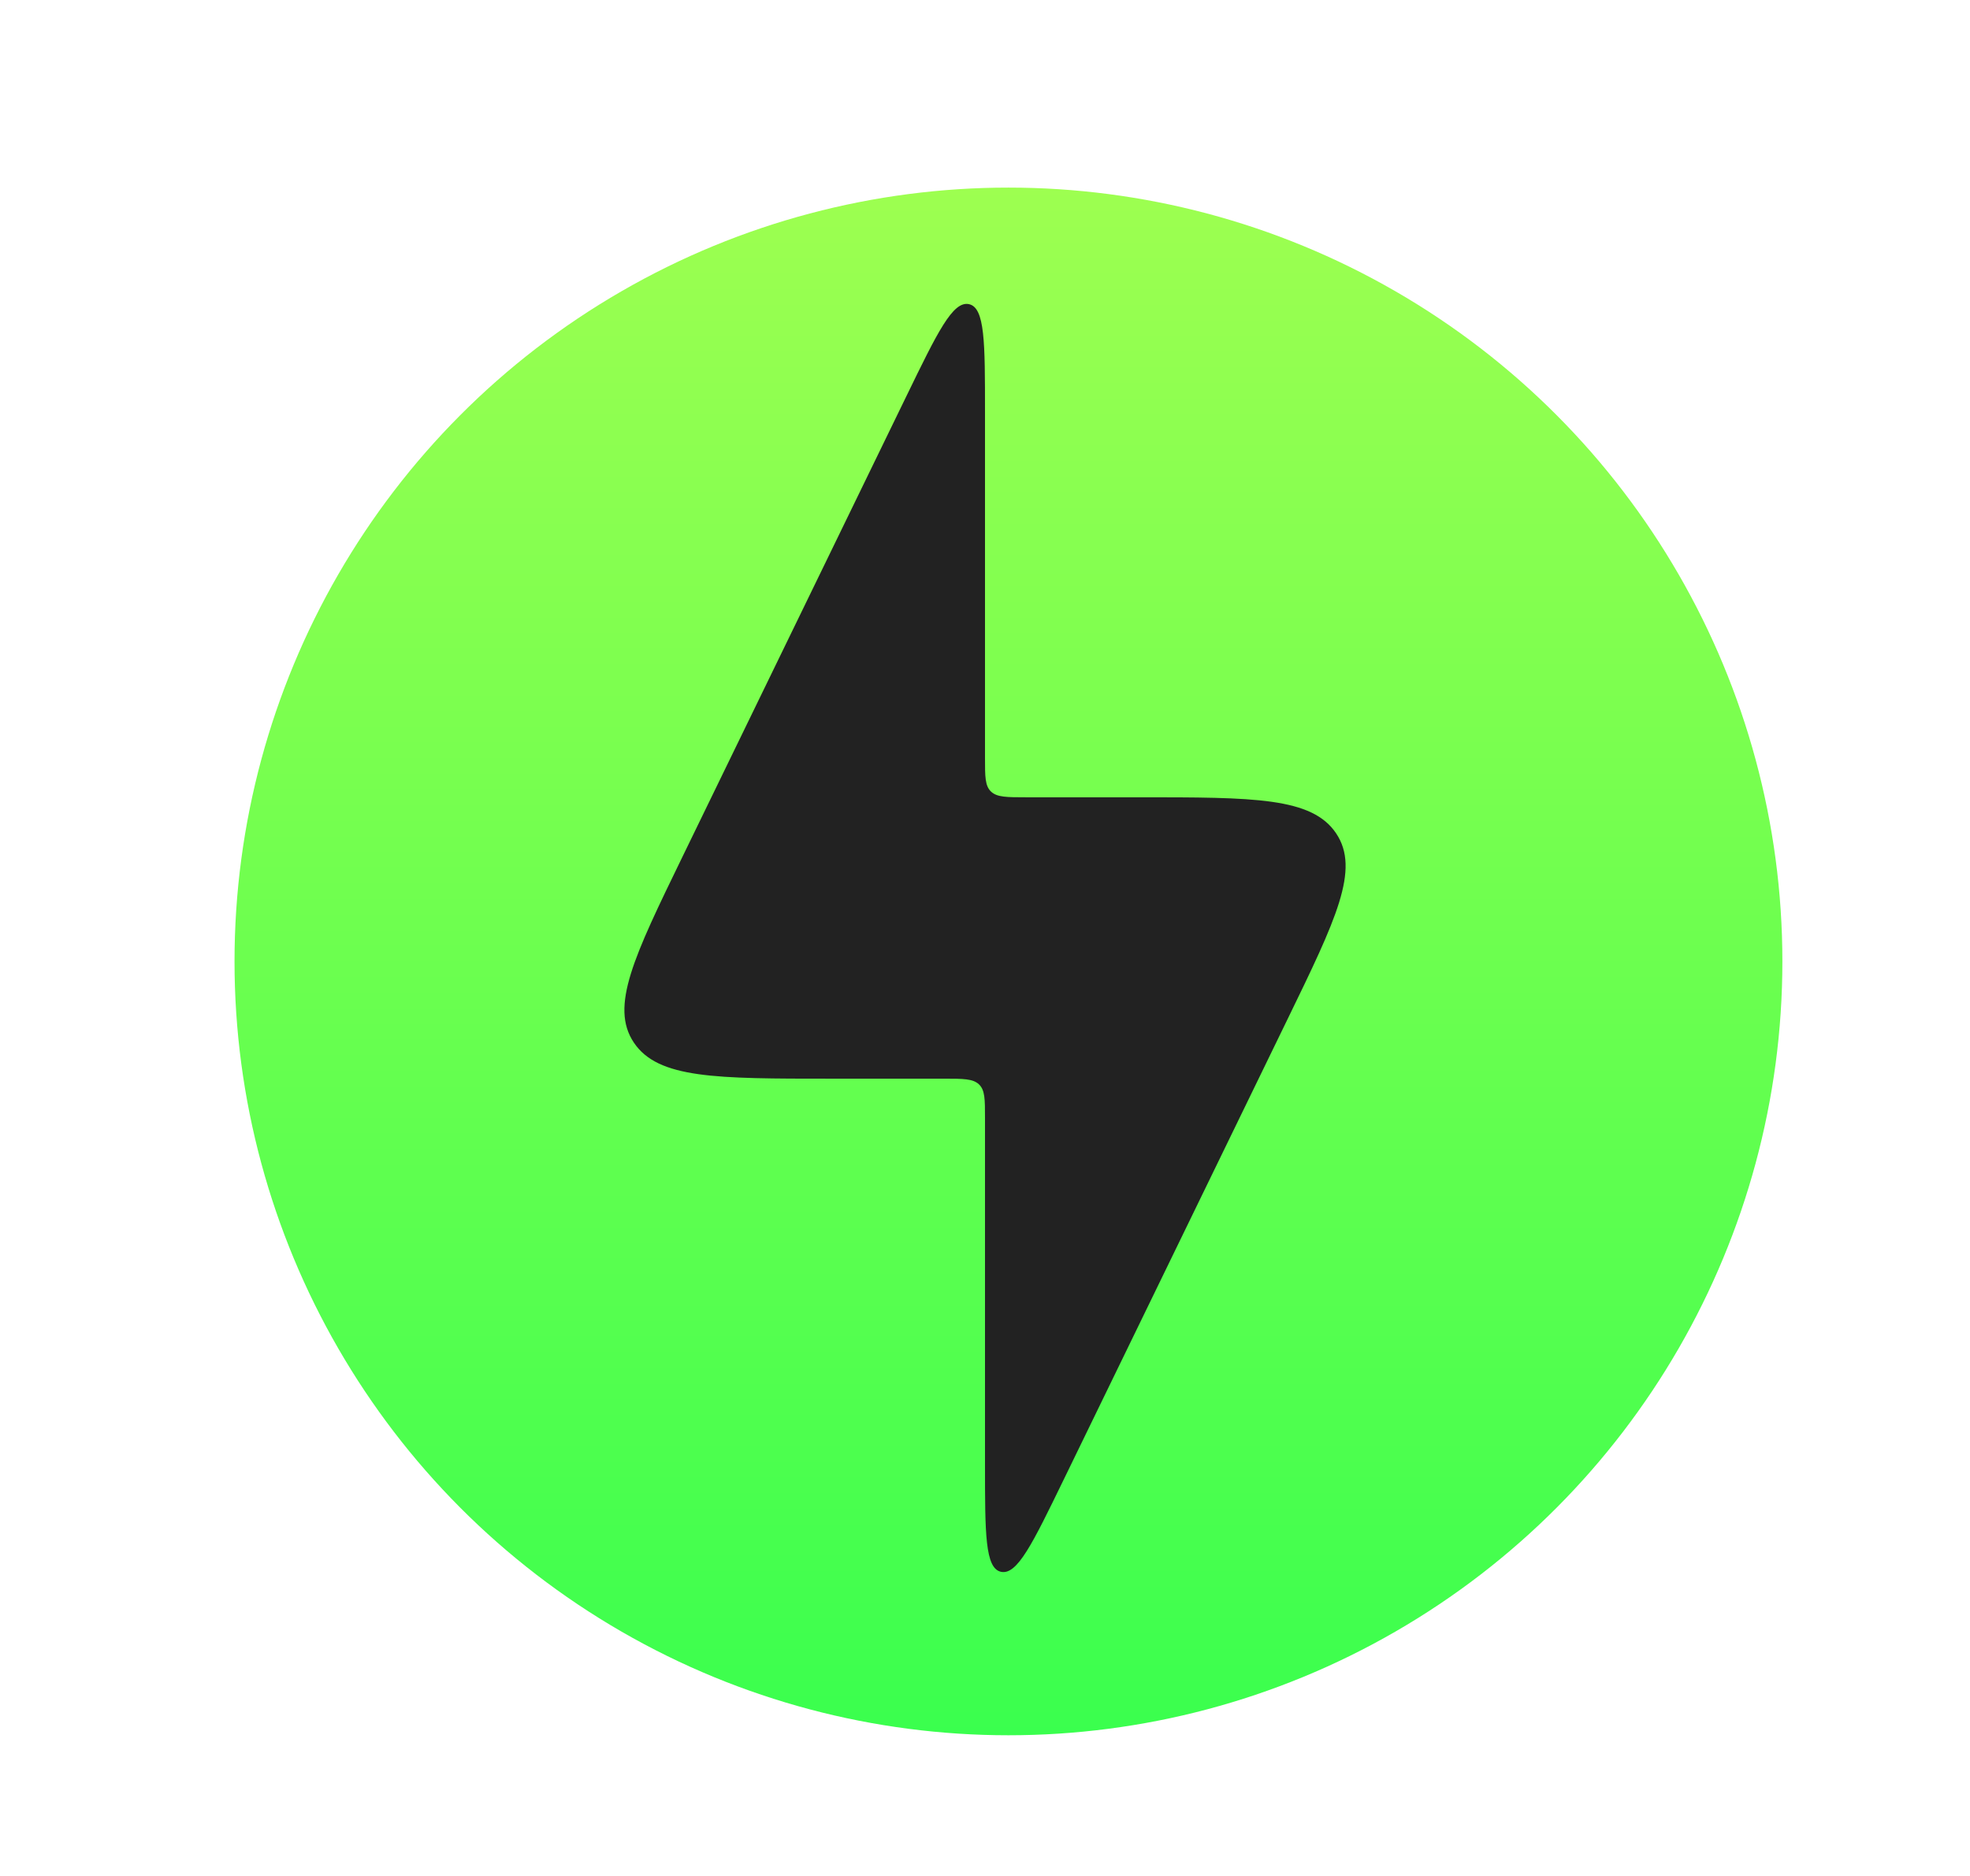<svg width="42" height="40" viewBox="0 0 42 40" fill="none" xmlns="http://www.w3.org/2000/svg">
<circle cx="16.5" cy="16.5" r="16.5" transform="matrix(1 0 0 -1 5 37)" fill="url(#paint0_linear_115_416)"/>
<path d="M20.125 23H17.727C15.263 23 14.03 23 13.514 22.231C12.998 21.462 13.516 20.396 14.551 18.266L19.331 8.433C19.986 7.086 20.313 6.413 20.657 6.485C21 6.557 21 7.299 21 8.784V16.167C21 16.559 21 16.756 21.128 16.878C21.256 17 21.463 17 21.875 17H24.273C26.738 17 27.97 17 28.486 17.769C29.002 18.538 28.485 19.604 27.449 21.734L22.669 31.567C22.014 32.914 21.687 33.587 21.343 33.515C21 33.443 21 32.701 21 31.216V23.833C21 23.441 21 23.244 20.872 23.122C20.744 23 20.538 23 20.125 23Z" fill="#222222"/>
<defs>
<linearGradient id="paint0_linear_115_416" x1="16.5" y1="0" x2="16.5" y2="33" gradientUnits="userSpaceOnUse">
<stop stop-color="#3AFF4E"/>
<stop offset="0" stop-color="#3AFF4E"/>
<stop offset="1" stop-color="#9DFF50"/>
<stop offset="1" stop-opacity="0"/>
</linearGradient>
</defs>
</svg>
